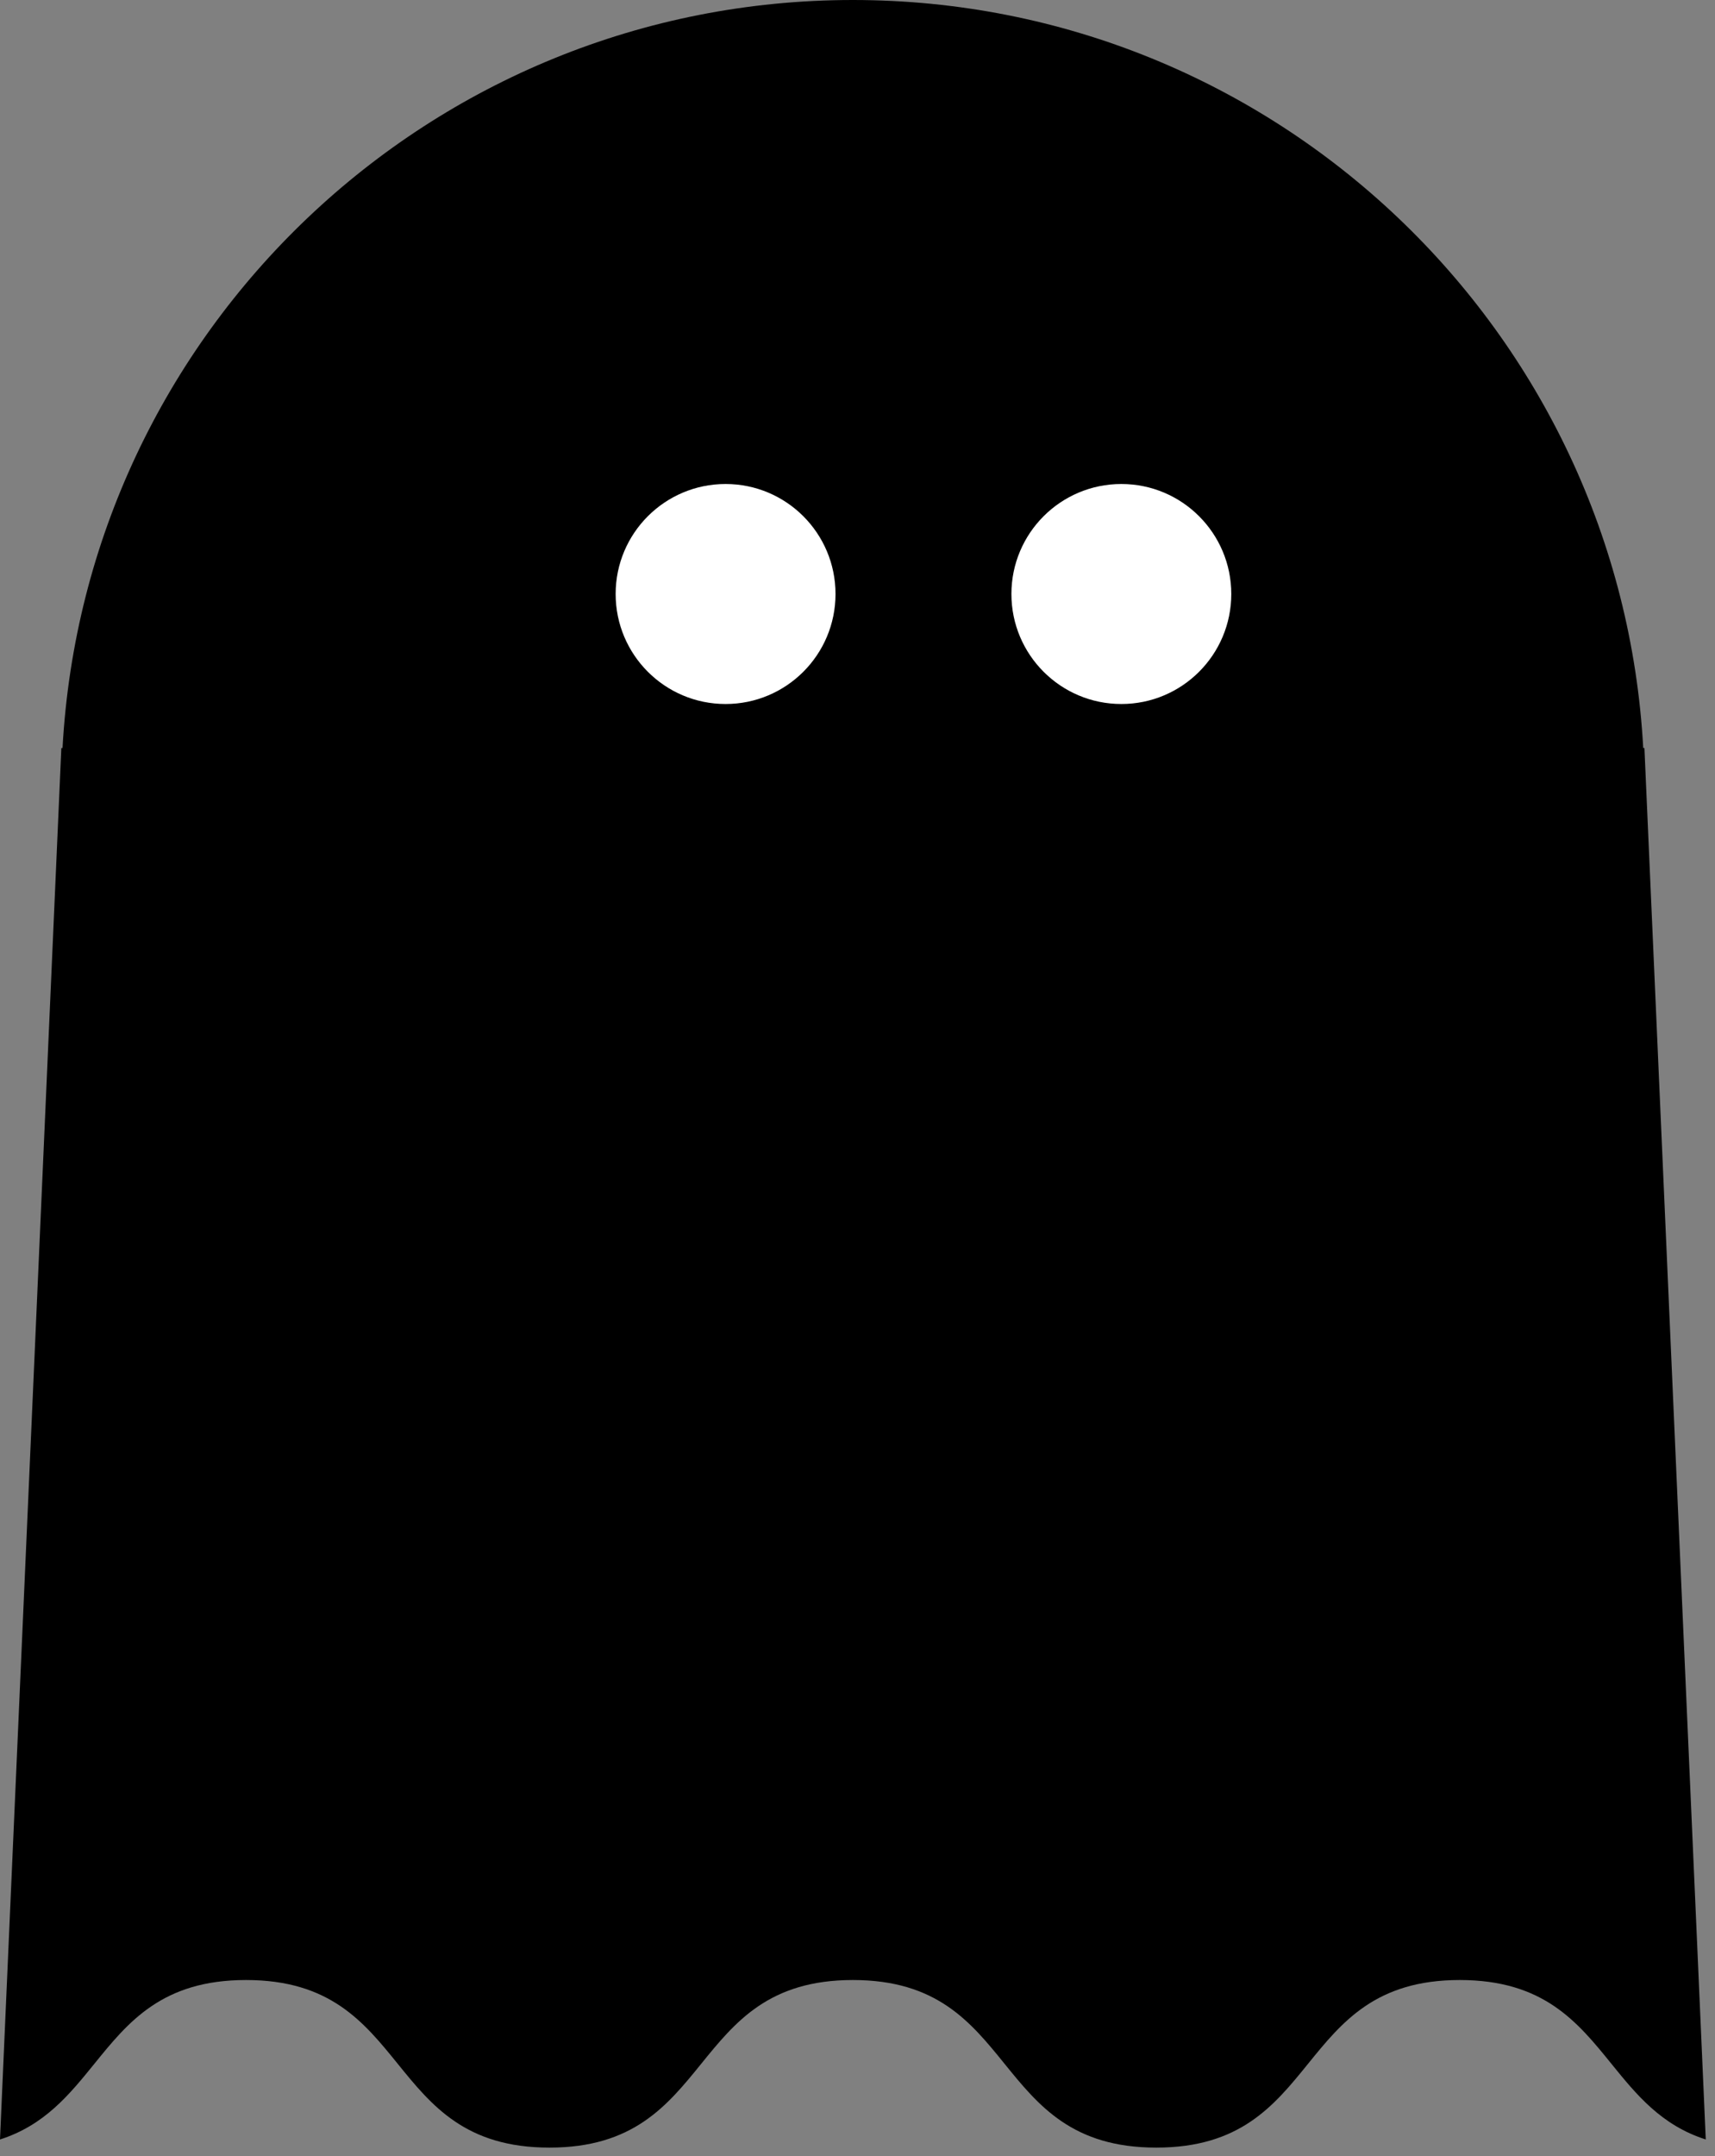 <svg width="39" height="49" viewBox="0 0 39 49" fill="none" xmlns="http://www.w3.org/2000/svg">
<rect x="0" y="0" width="39" height="49" fill="#808080" stroke="none"/>
<path fill-rule="evenodd" clip-rule="evenodd" d="M19.395 0C9.79 0 1.941 7.524 1.422 17H1.395L0 48.624C1.013 48.301 1.579 47.603 2.145 46.905C2.917 45.952 3.69 45 5.595 45C7.501 45 8.273 45.952 9.045 46.905C9.817 47.857 10.59 48.809 12.495 48.809C14.401 48.809 15.173 47.857 15.945 46.905C16.718 45.952 17.49 45 19.395 45C21.301 45 22.073 45.952 22.845 46.905C23.617 47.857 24.39 48.809 26.295 48.809C28.201 48.809 28.973 47.857 29.745 46.905C30.517 45.952 31.29 45 33.195 45C35.101 45 35.873 45.952 36.645 46.905C37.211 47.603 37.778 48.301 38.79 48.624L37.395 17H37.368C36.849 7.524 29.001 0 19.395 0Z" fill="black"/>
<circle cx="25.5" cy="13.5" r="2.5" fill="white"/>
<circle cx="16.5" cy="13.5" r="2.5" fill="white"/>
</svg>
